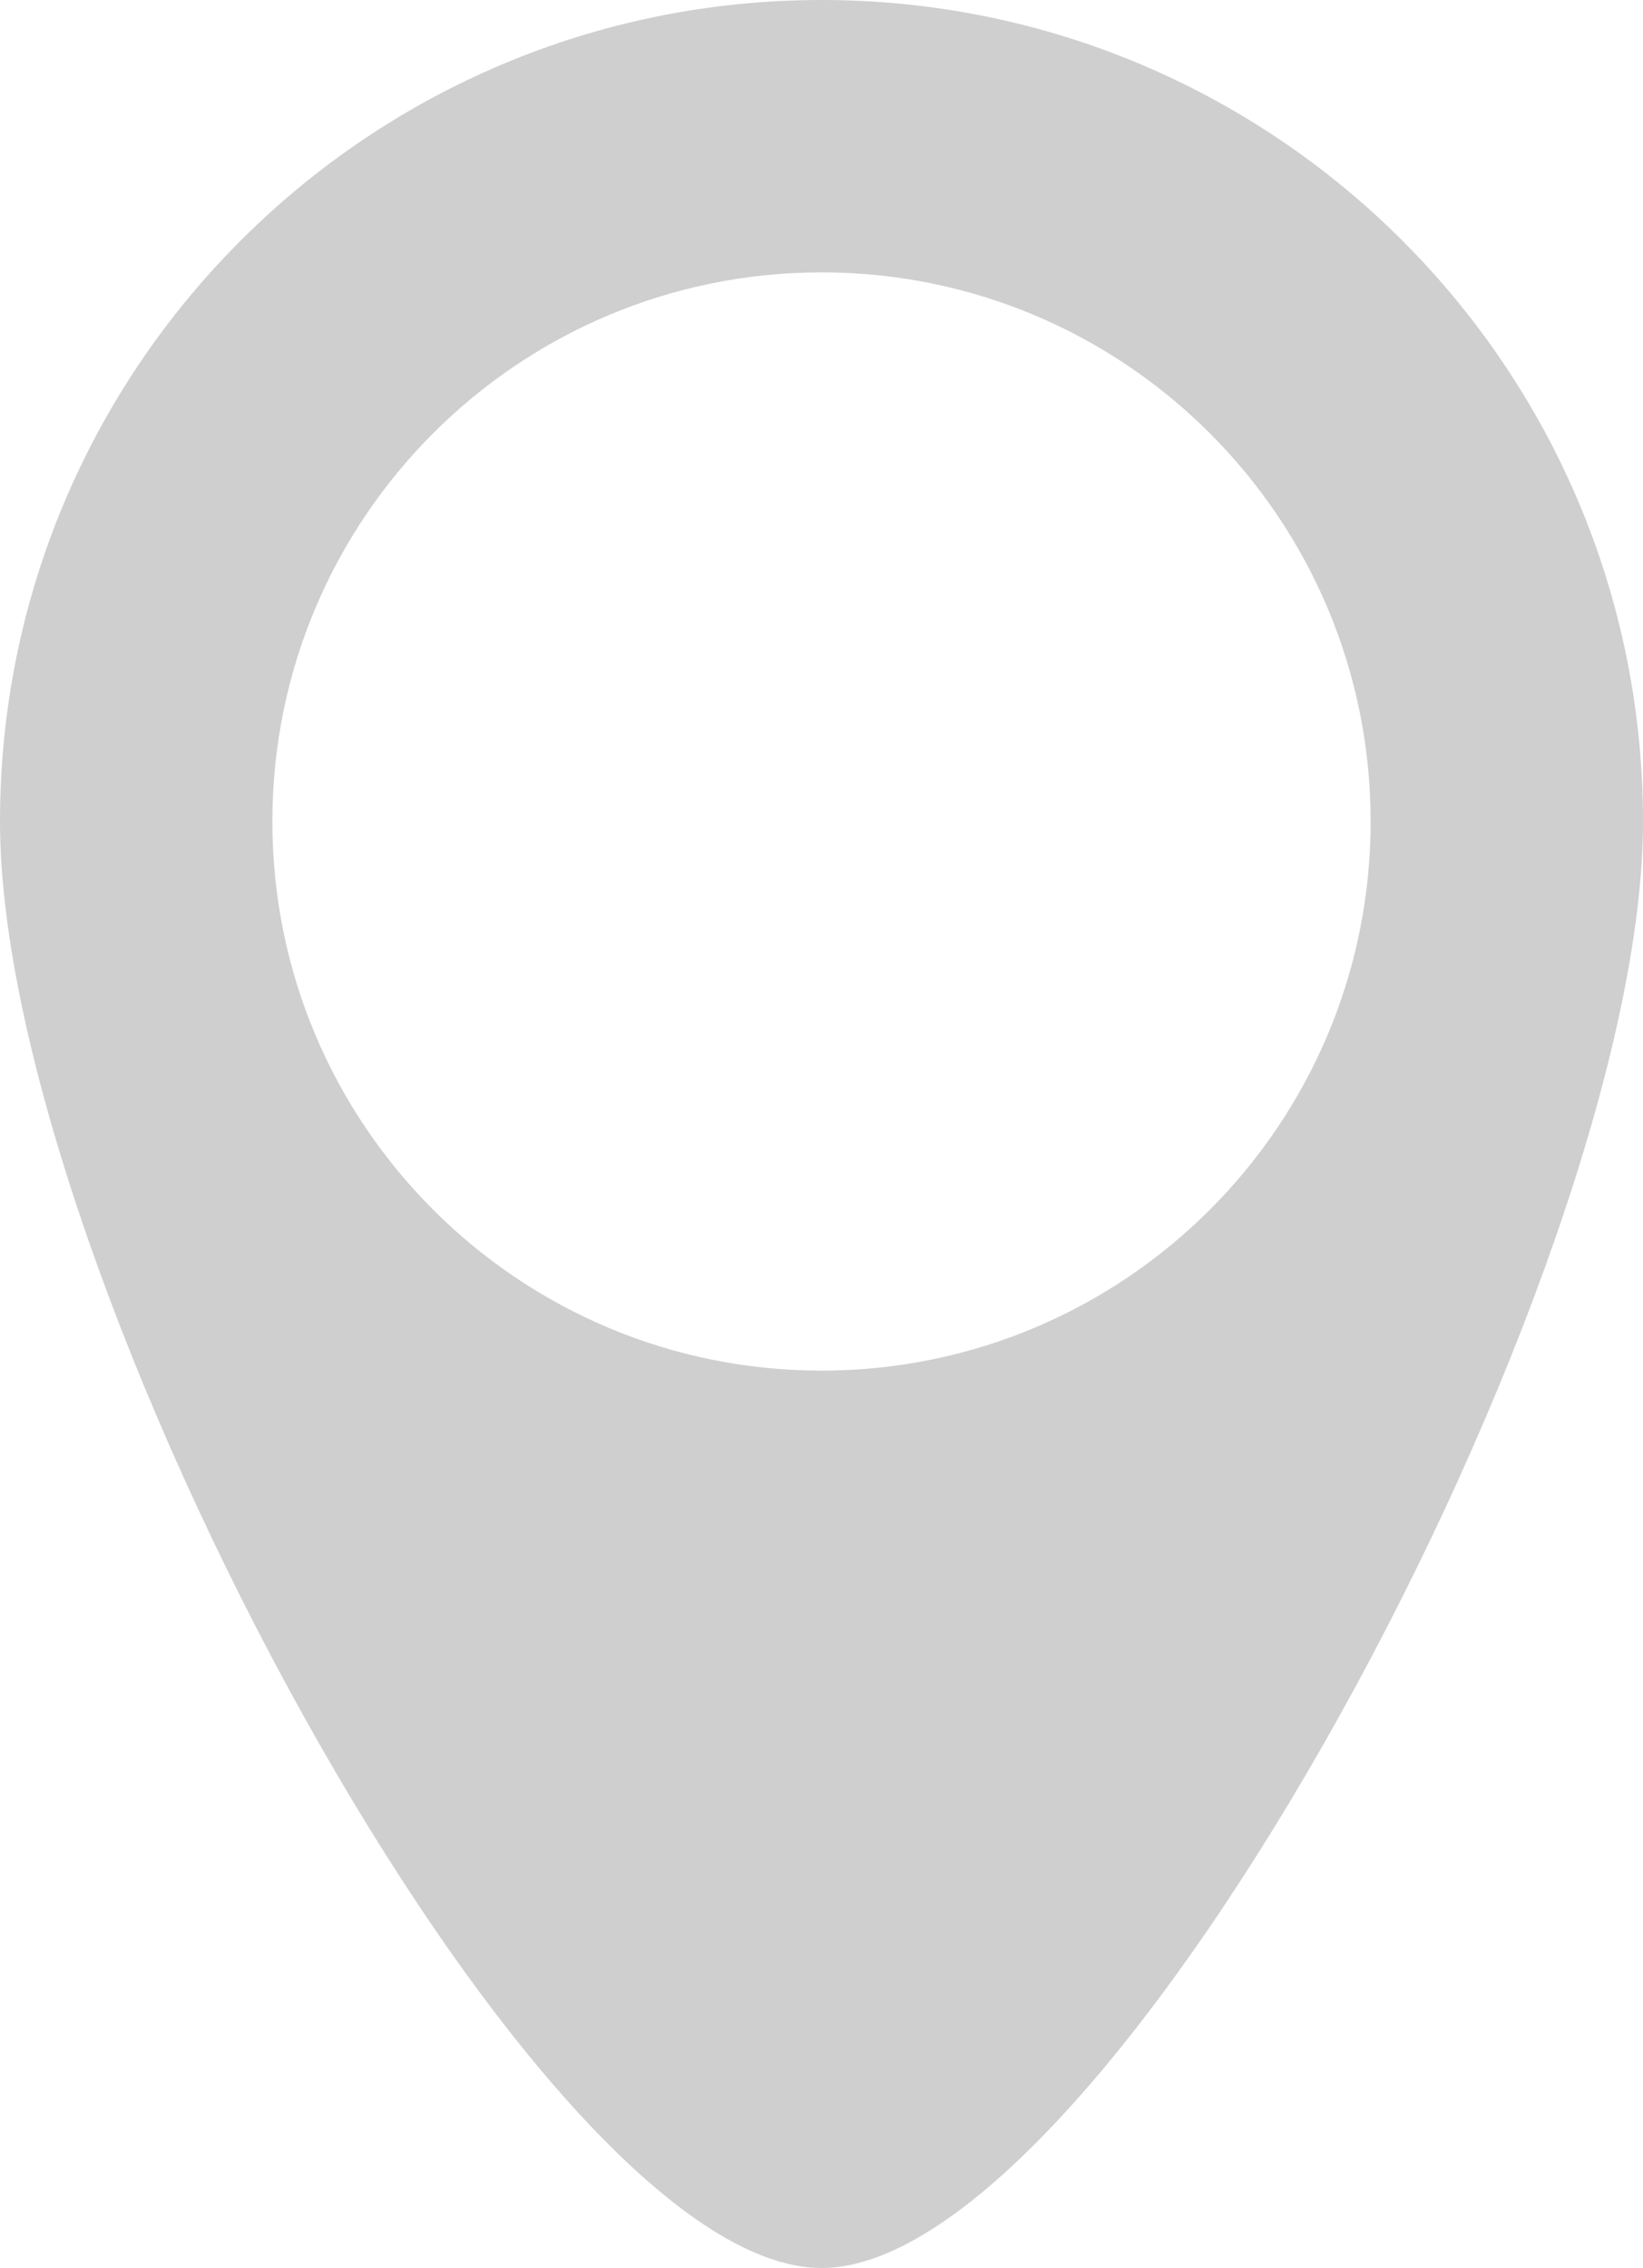 <svg xmlns="http://www.w3.org/2000/svg" viewBox="0 0 205.093 283.111" height="283.111" width="205.093">
  <path d="M34 102.547C34 64.689 64.69 34 102.547 34s68.546 30.69 68.546 68.547-30.689 68.545-68.546 68.545C64.69 171.092 34 140.404 34 102.547m68.547 180.564c35.88 0 102.546-123.93 102.546-180.564C205.093 45.912 159.183 0 102.547 0 45.912 0 0 45.912 0 102.547 0 159.18 66.667 283.11 102.547 283.11" fill="#cfcfcf"/>
</svg>
